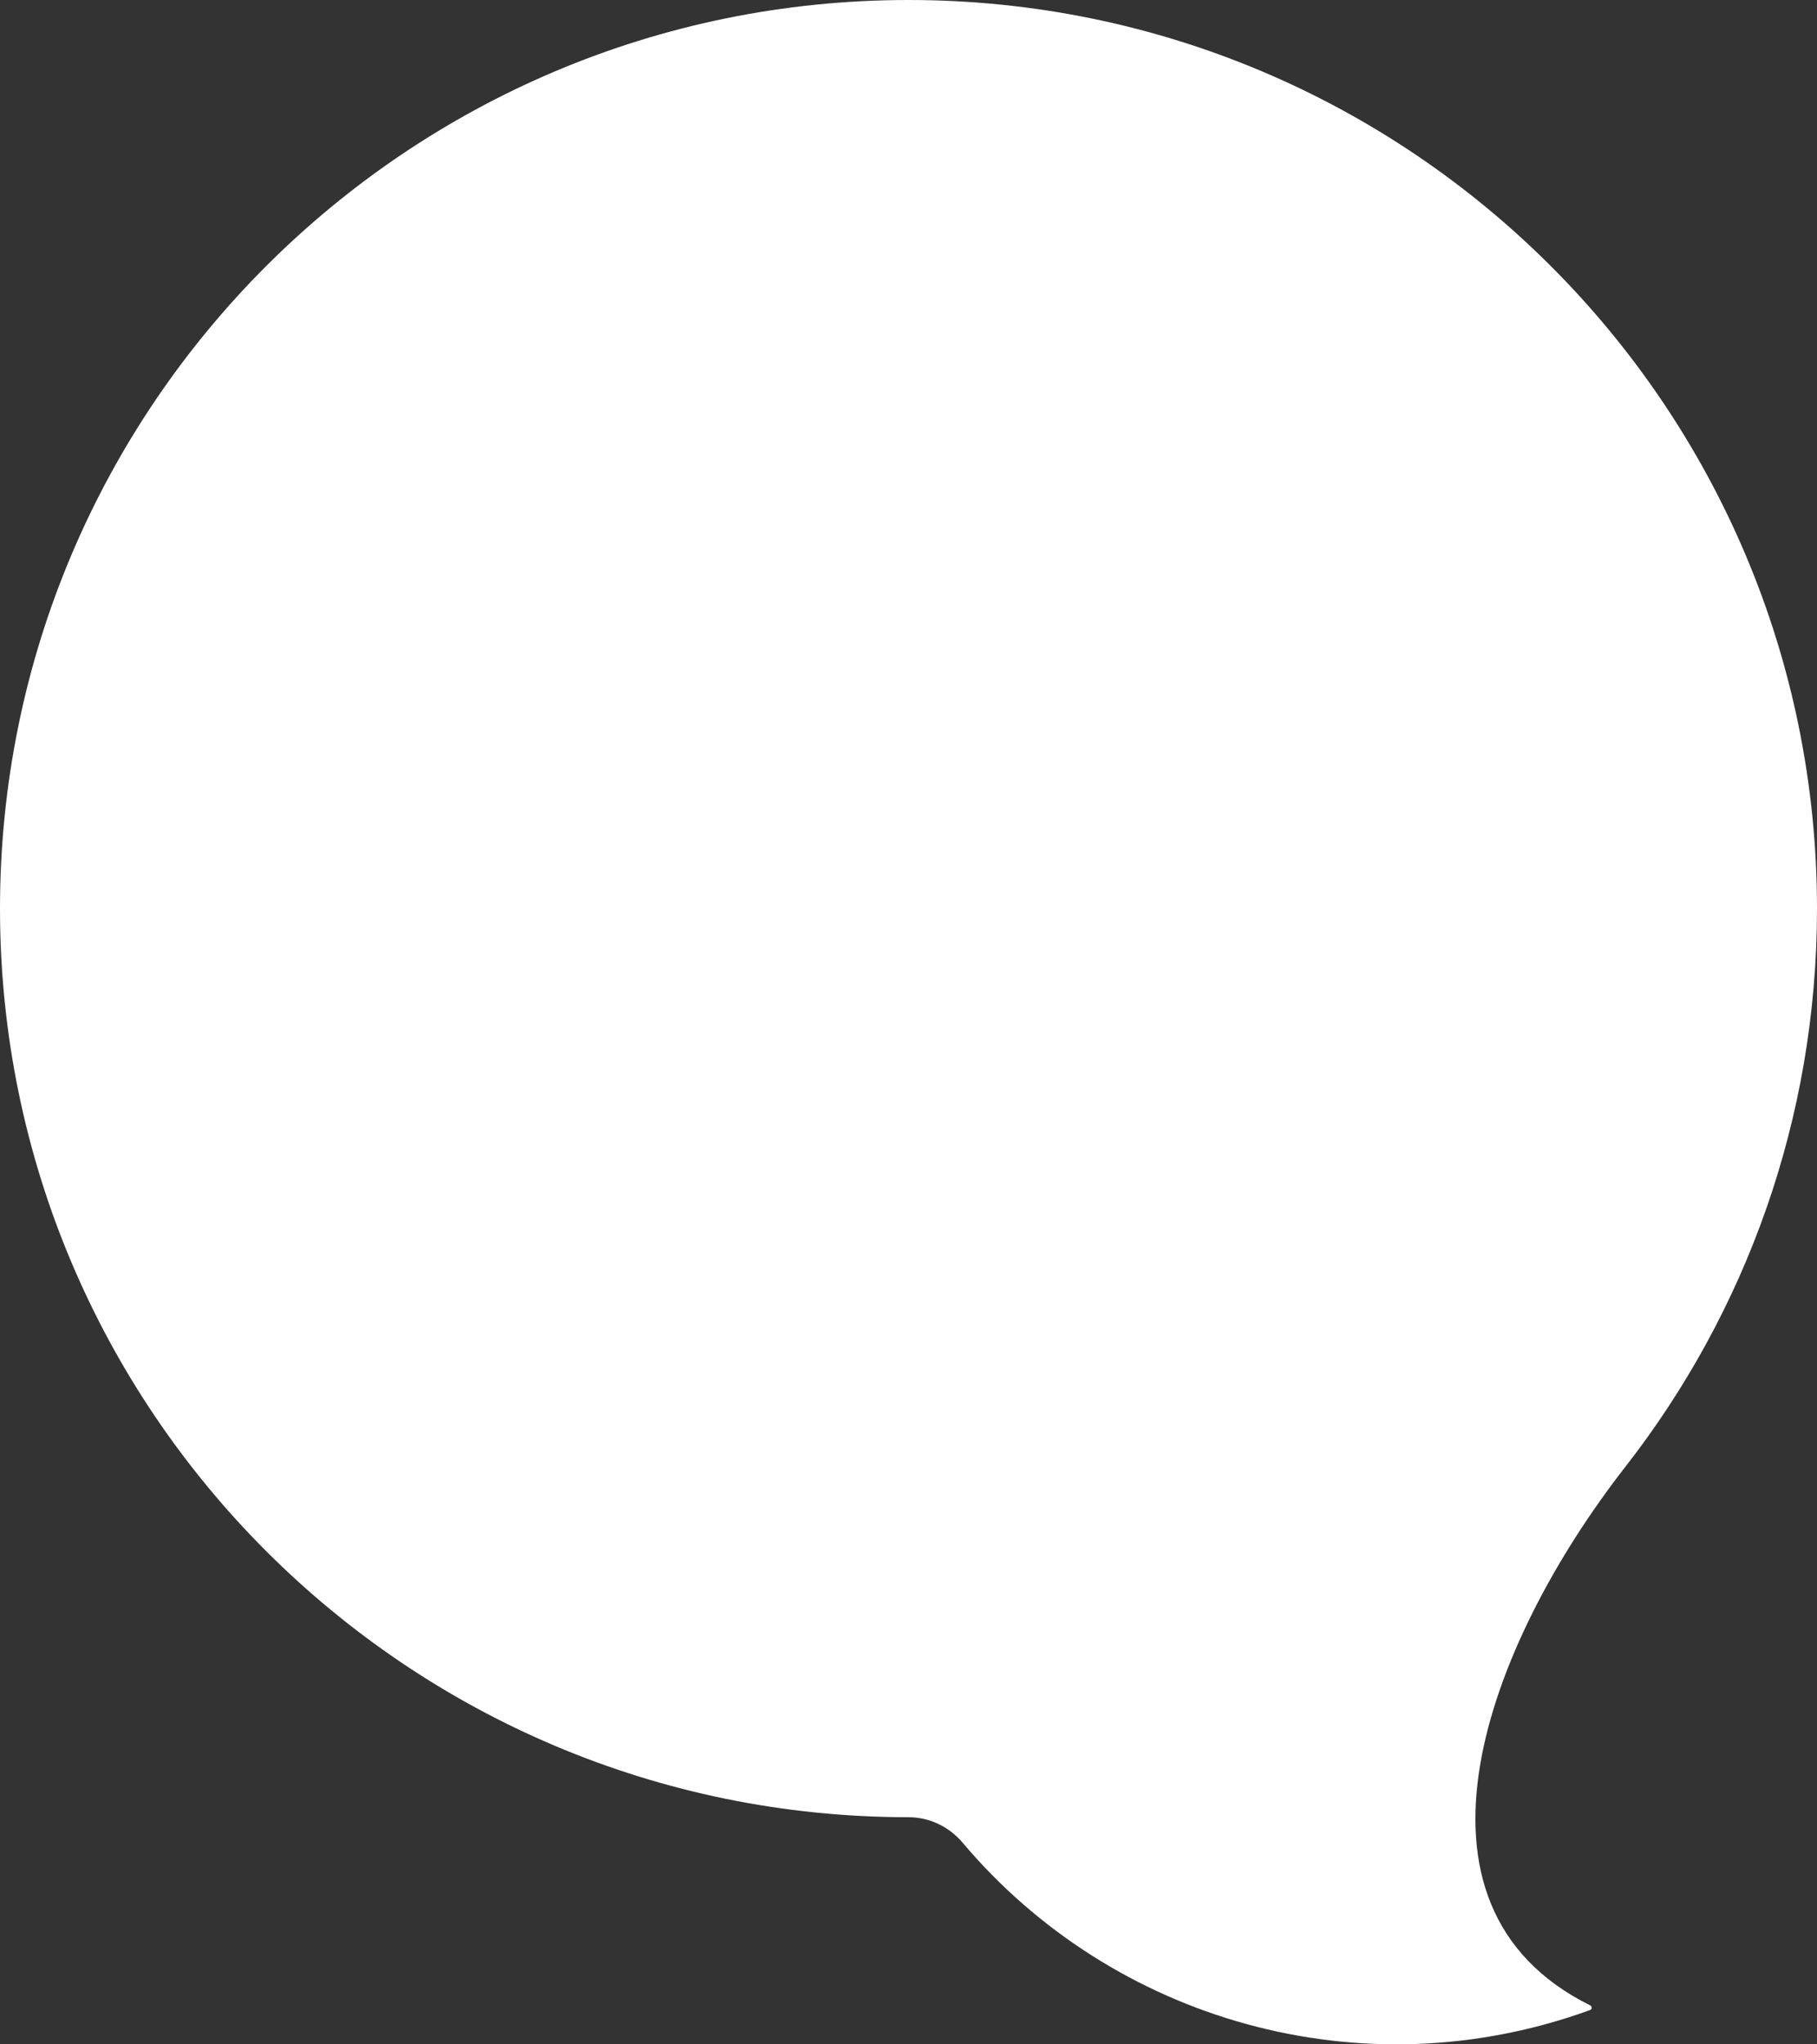 <svg width="16" height="18" viewBox="0 0 16 18" fill="none" xmlns="http://www.w3.org/2000/svg">
    <rect x="0" y="0" width="16" height="18" fill="#333333" stroke="none"/>
    <path fill-rule="evenodd" clip-rule="evenodd" d="M14.003 17.657C12.225 16.774 13.092 14.48 14.313 12.914C15.37 11.558 16 9.853 16 8C16 3.582 12.418 0 8 0C3.582 0 0 3.582 0 8C0 12.418 3.582 16 8 16C8.185 16 8.359 16.084 8.478 16.226C9.79 17.78 11.979 18.433 14.001 17.698C14.02 17.692 14.021 17.666 14.003 17.657Z" fill="white"/>
</svg>
